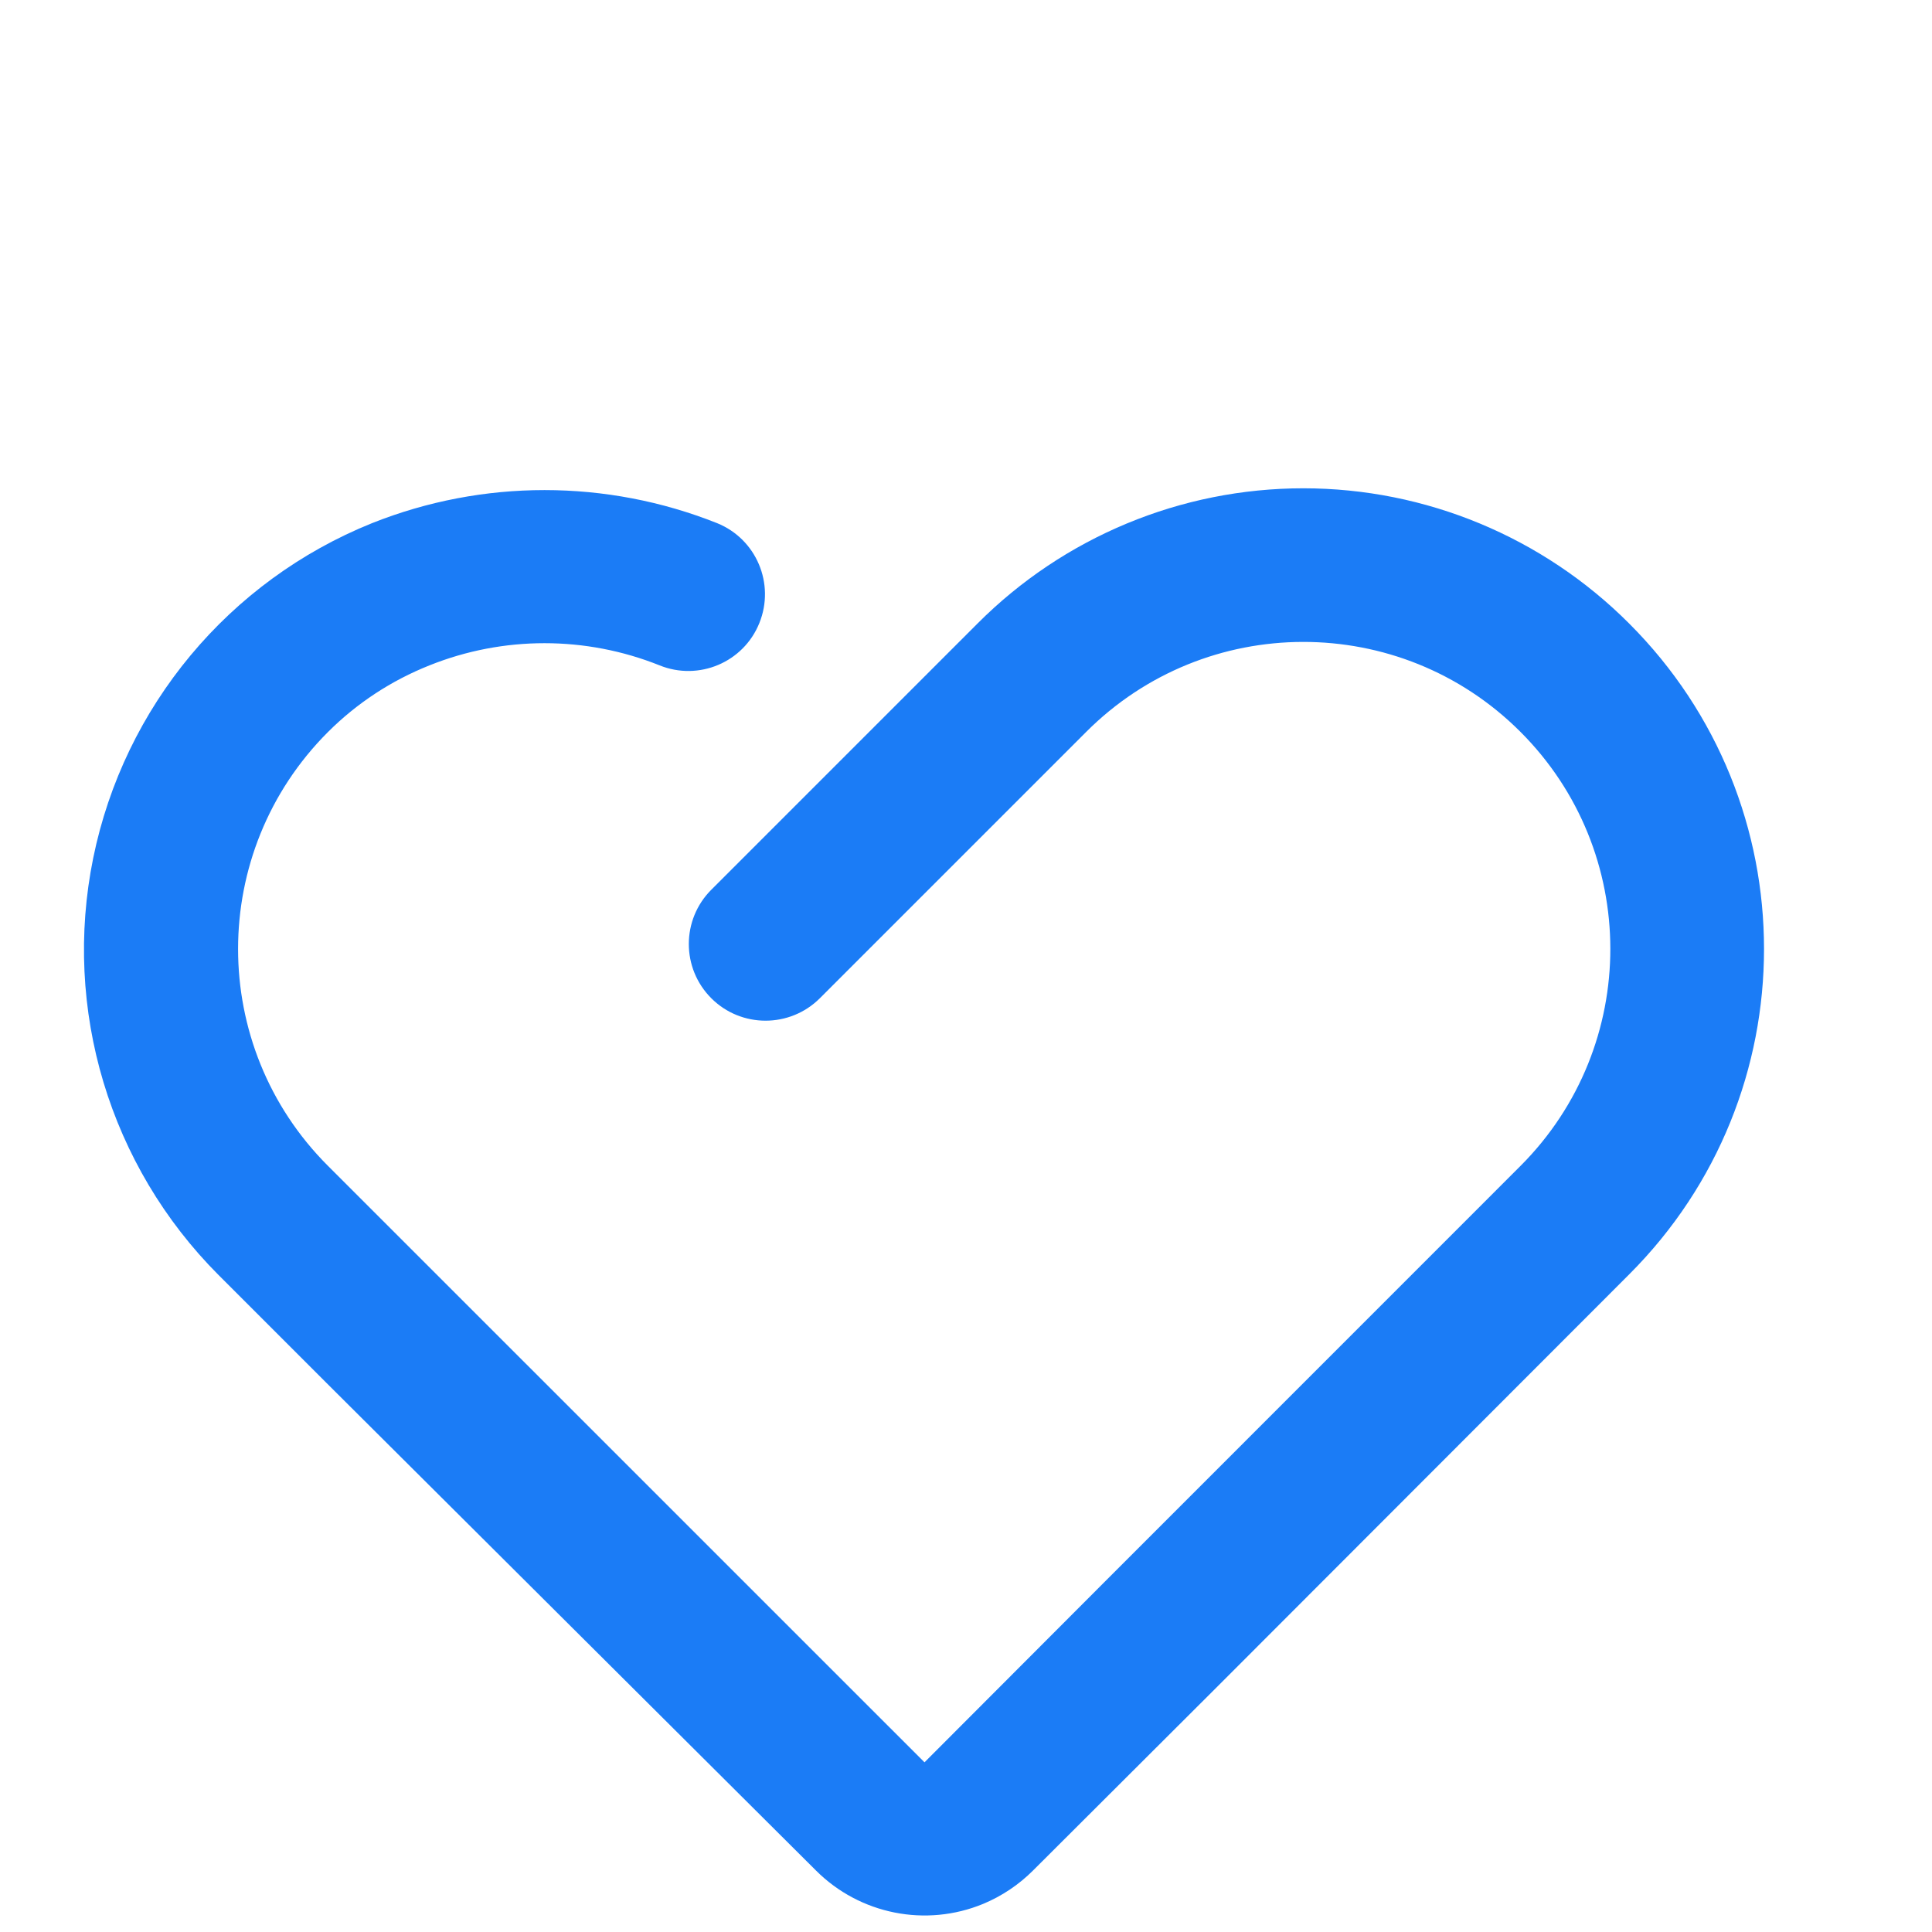 <?xml version="1.0" encoding="UTF-8"?>
<svg width="23px" height="23px" viewBox="0 0 23 23" version="1.1" xmlns="http://www.w3.org/2000/svg" xmlns:xlink="http://www.w3.org/1999/xlink">
    <title>我的搜藏</title>
    <g id="页面-1" stroke="none" stroke-width="1" fill="none" fill-rule="evenodd">
        <g id="苹果A面我的界面" transform="translate(-15, -414)" fill="#1B7CF6">
            <g id="我的搜藏" transform="translate(15, 414)">
                <path d="M19.396,7.424 C18.368,6.393 16.972,5.813 15.516,5.813 C14.059,5.813 12.664,6.393 11.636,7.424 L8.468,10.592 C8.111,10.949 8.111,11.527 8.468,11.884 C8.824,12.24 9.403,12.24 9.76,11.884 L12.928,8.716 C14.353,7.287 16.668,7.283 18.097,8.709 C19.526,10.134 19.529,12.449 18.103,13.878 L13.21,18.772 L11.006,20.98 L3.903,13.878 C2.478,12.453 2.478,10.142 3.903,8.716 C4.248,8.371 4.66,8.101 5.113,7.921 C5.991,7.569 6.973,7.569 7.852,7.921 C8.319,8.11 8.852,7.885 9.04,7.417 C9.229,6.949 9.004,6.417 8.537,6.228 C7.218,5.703 5.747,5.703 4.429,6.228 C2.724,6.915 1.478,8.412 1.11,10.213 C0.743,12.014 1.304,13.879 2.603,15.18 L3.885,16.462 L9.714,22.268 C10.236,22.79 11.022,22.947 11.705,22.665 C11.926,22.573 12.128,22.438 12.298,22.268 L14.503,20.068 L19.396,15.17 C21.535,13.031 21.535,9.563 19.396,7.424"></path>
            </g>
        </g>
    </g>
</svg>